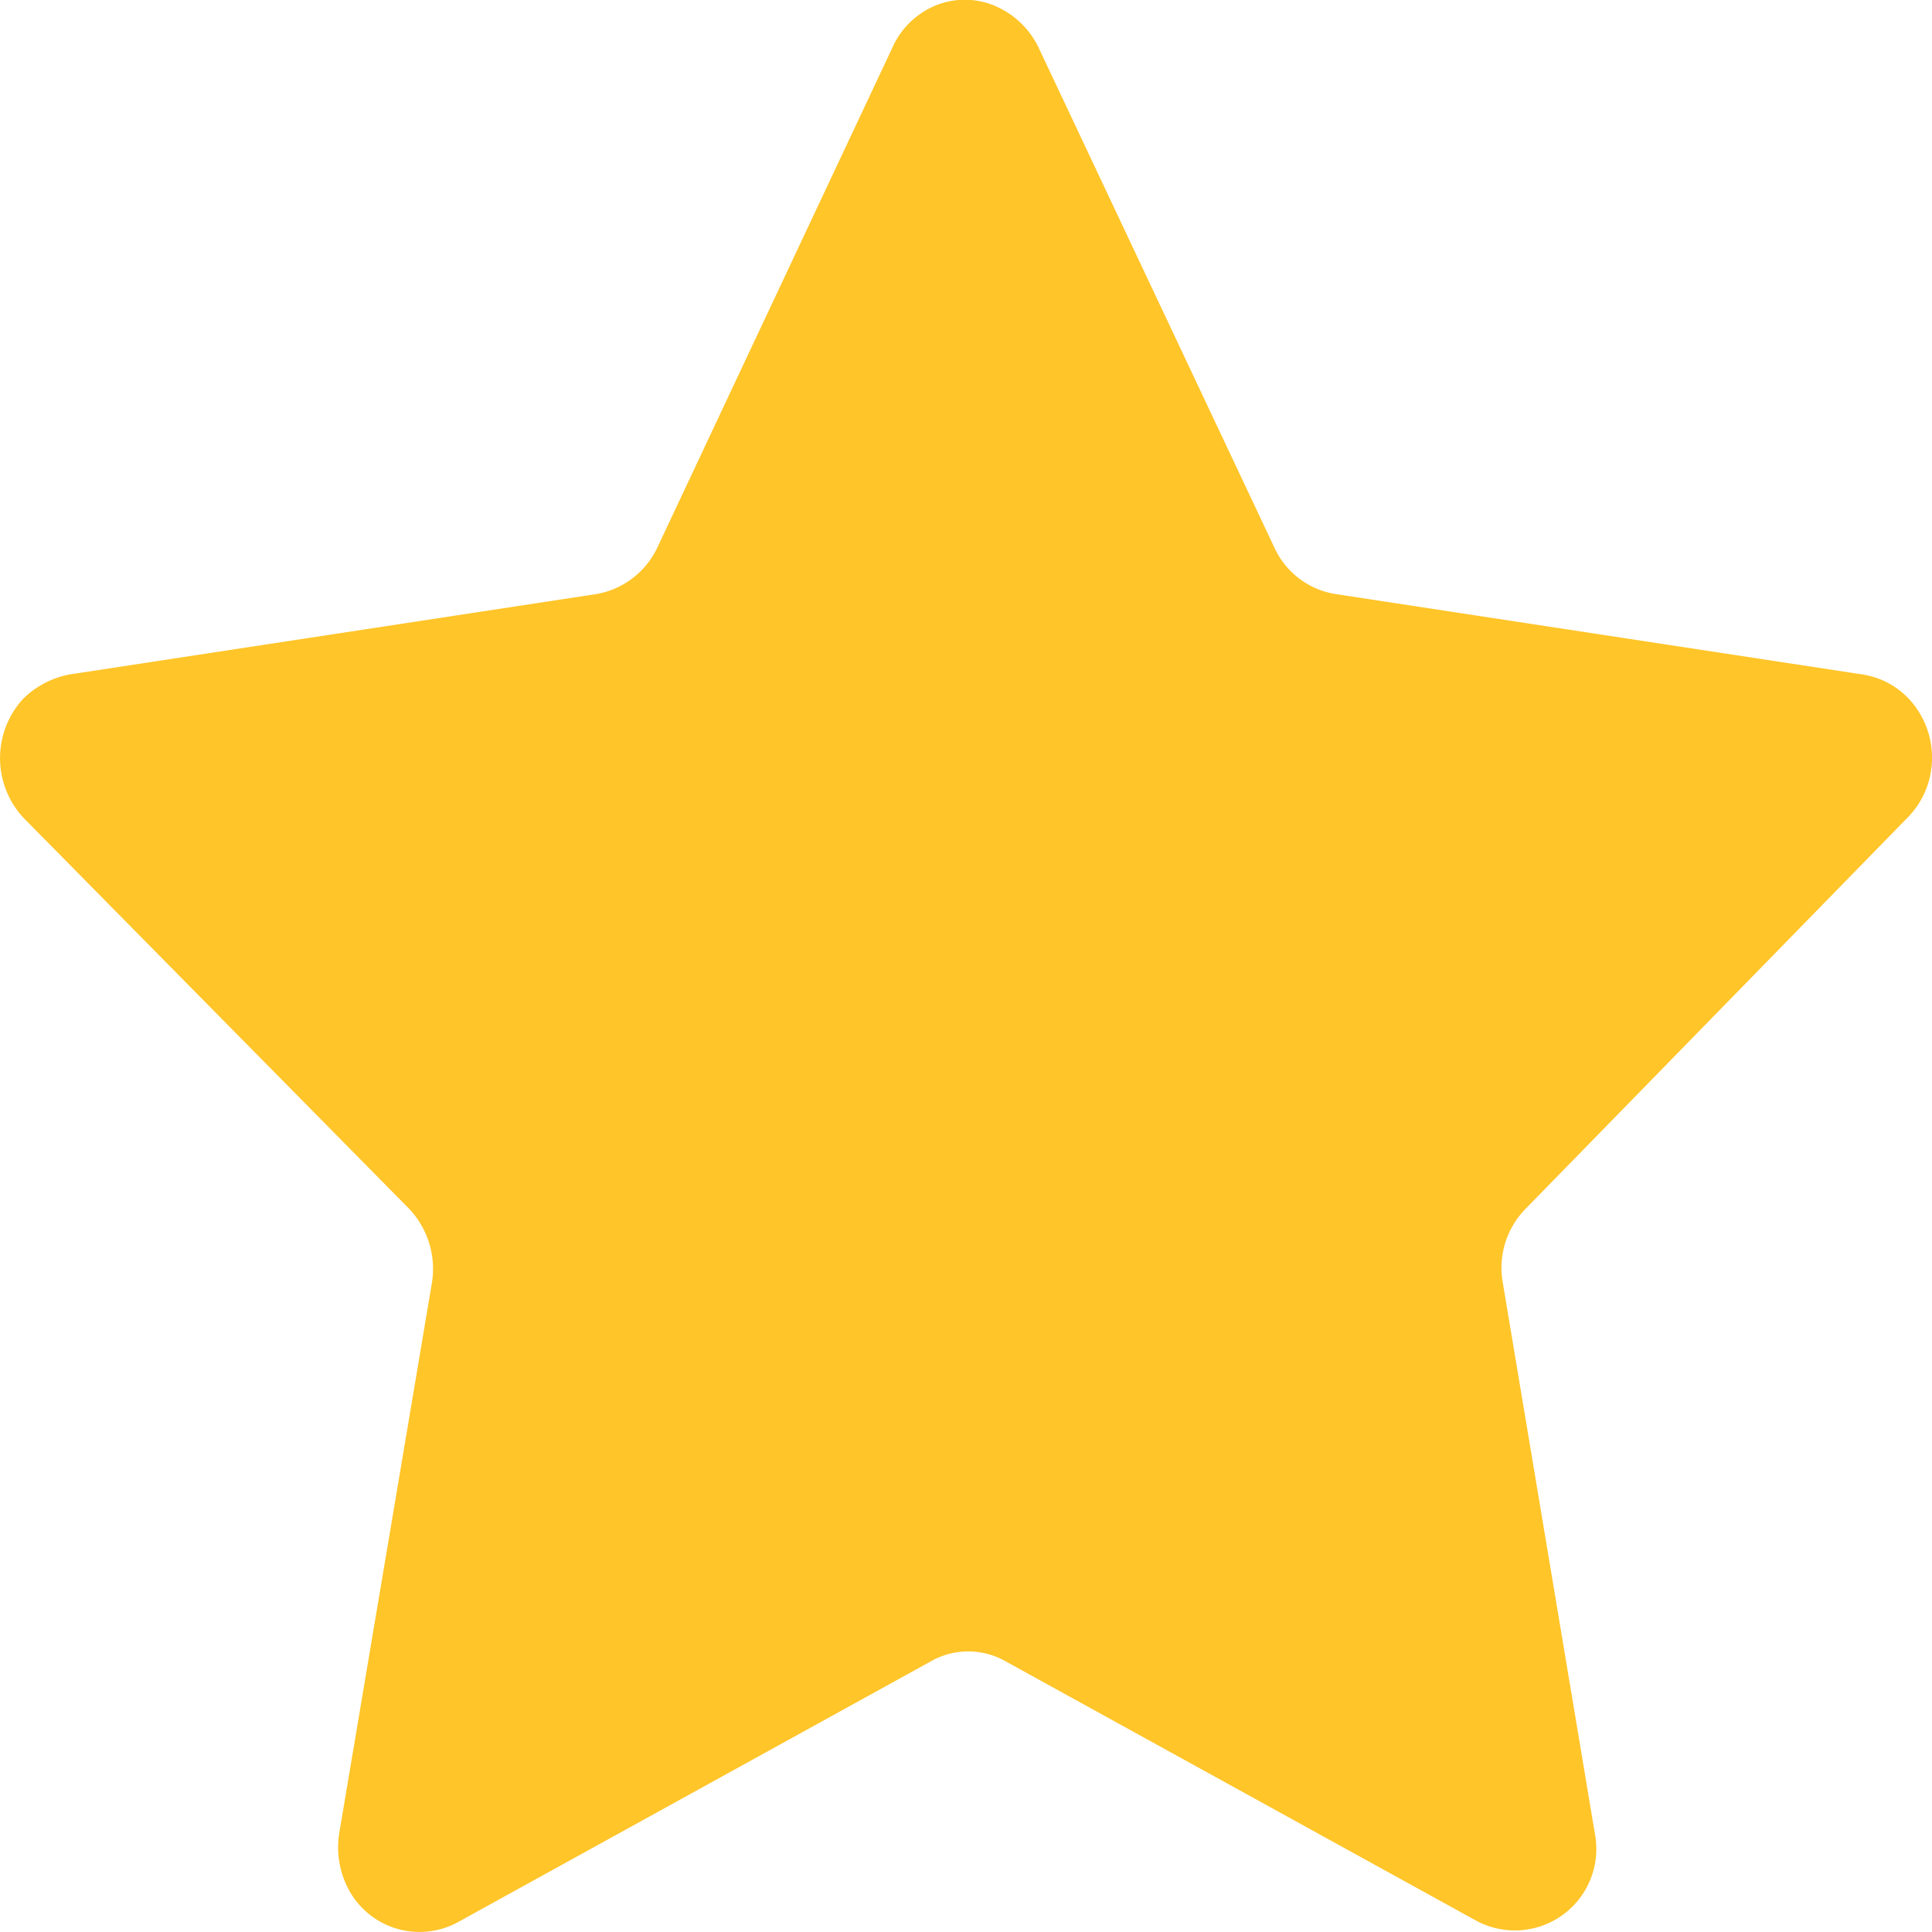 <svg id="Groupe_16555" data-name="Groupe 16555" xmlns="http://www.w3.org/2000/svg" width="13.421" height="13.421" viewBox="0 0 13.421 13.421">
  <g id="Iconly_Light_Star" data-name="Iconly/Light/Star" transform="translate(0 0)">
    <g id="Star">
      <path id="Star-2" data-name="Star" d="M7.214.329,8.851,3.8a.565.565,0,0,0,.422.326l3.663.559a.559.559,0,0,1,.373.229.6.6,0,0,1,.106.436.587.587,0,0,1-.166.332L10.6,8.395a.586.586,0,0,0-.16.519l.639,3.823a.566.566,0,0,1-.825.605l-3.266-1.8a.525.525,0,0,0-.524,0L3.175,13.356a.558.558,0,0,1-.761-.246.62.62,0,0,1-.058-.372L3,8.914a.607.607,0,0,0-.16-.519L.164,5.682a.609.609,0,0,1,0-.831.63.63,0,0,1,.32-.166l3.663-.559A.578.578,0,0,0,4.568,3.8L6.2.329a.564.564,0,0,1,.323-.3.537.537,0,0,1,.431.032A.594.594,0,0,1,7.214.329Z" transform="translate(0 0)" fill="#ffc529"/>
    </g>
  </g>
</svg>
